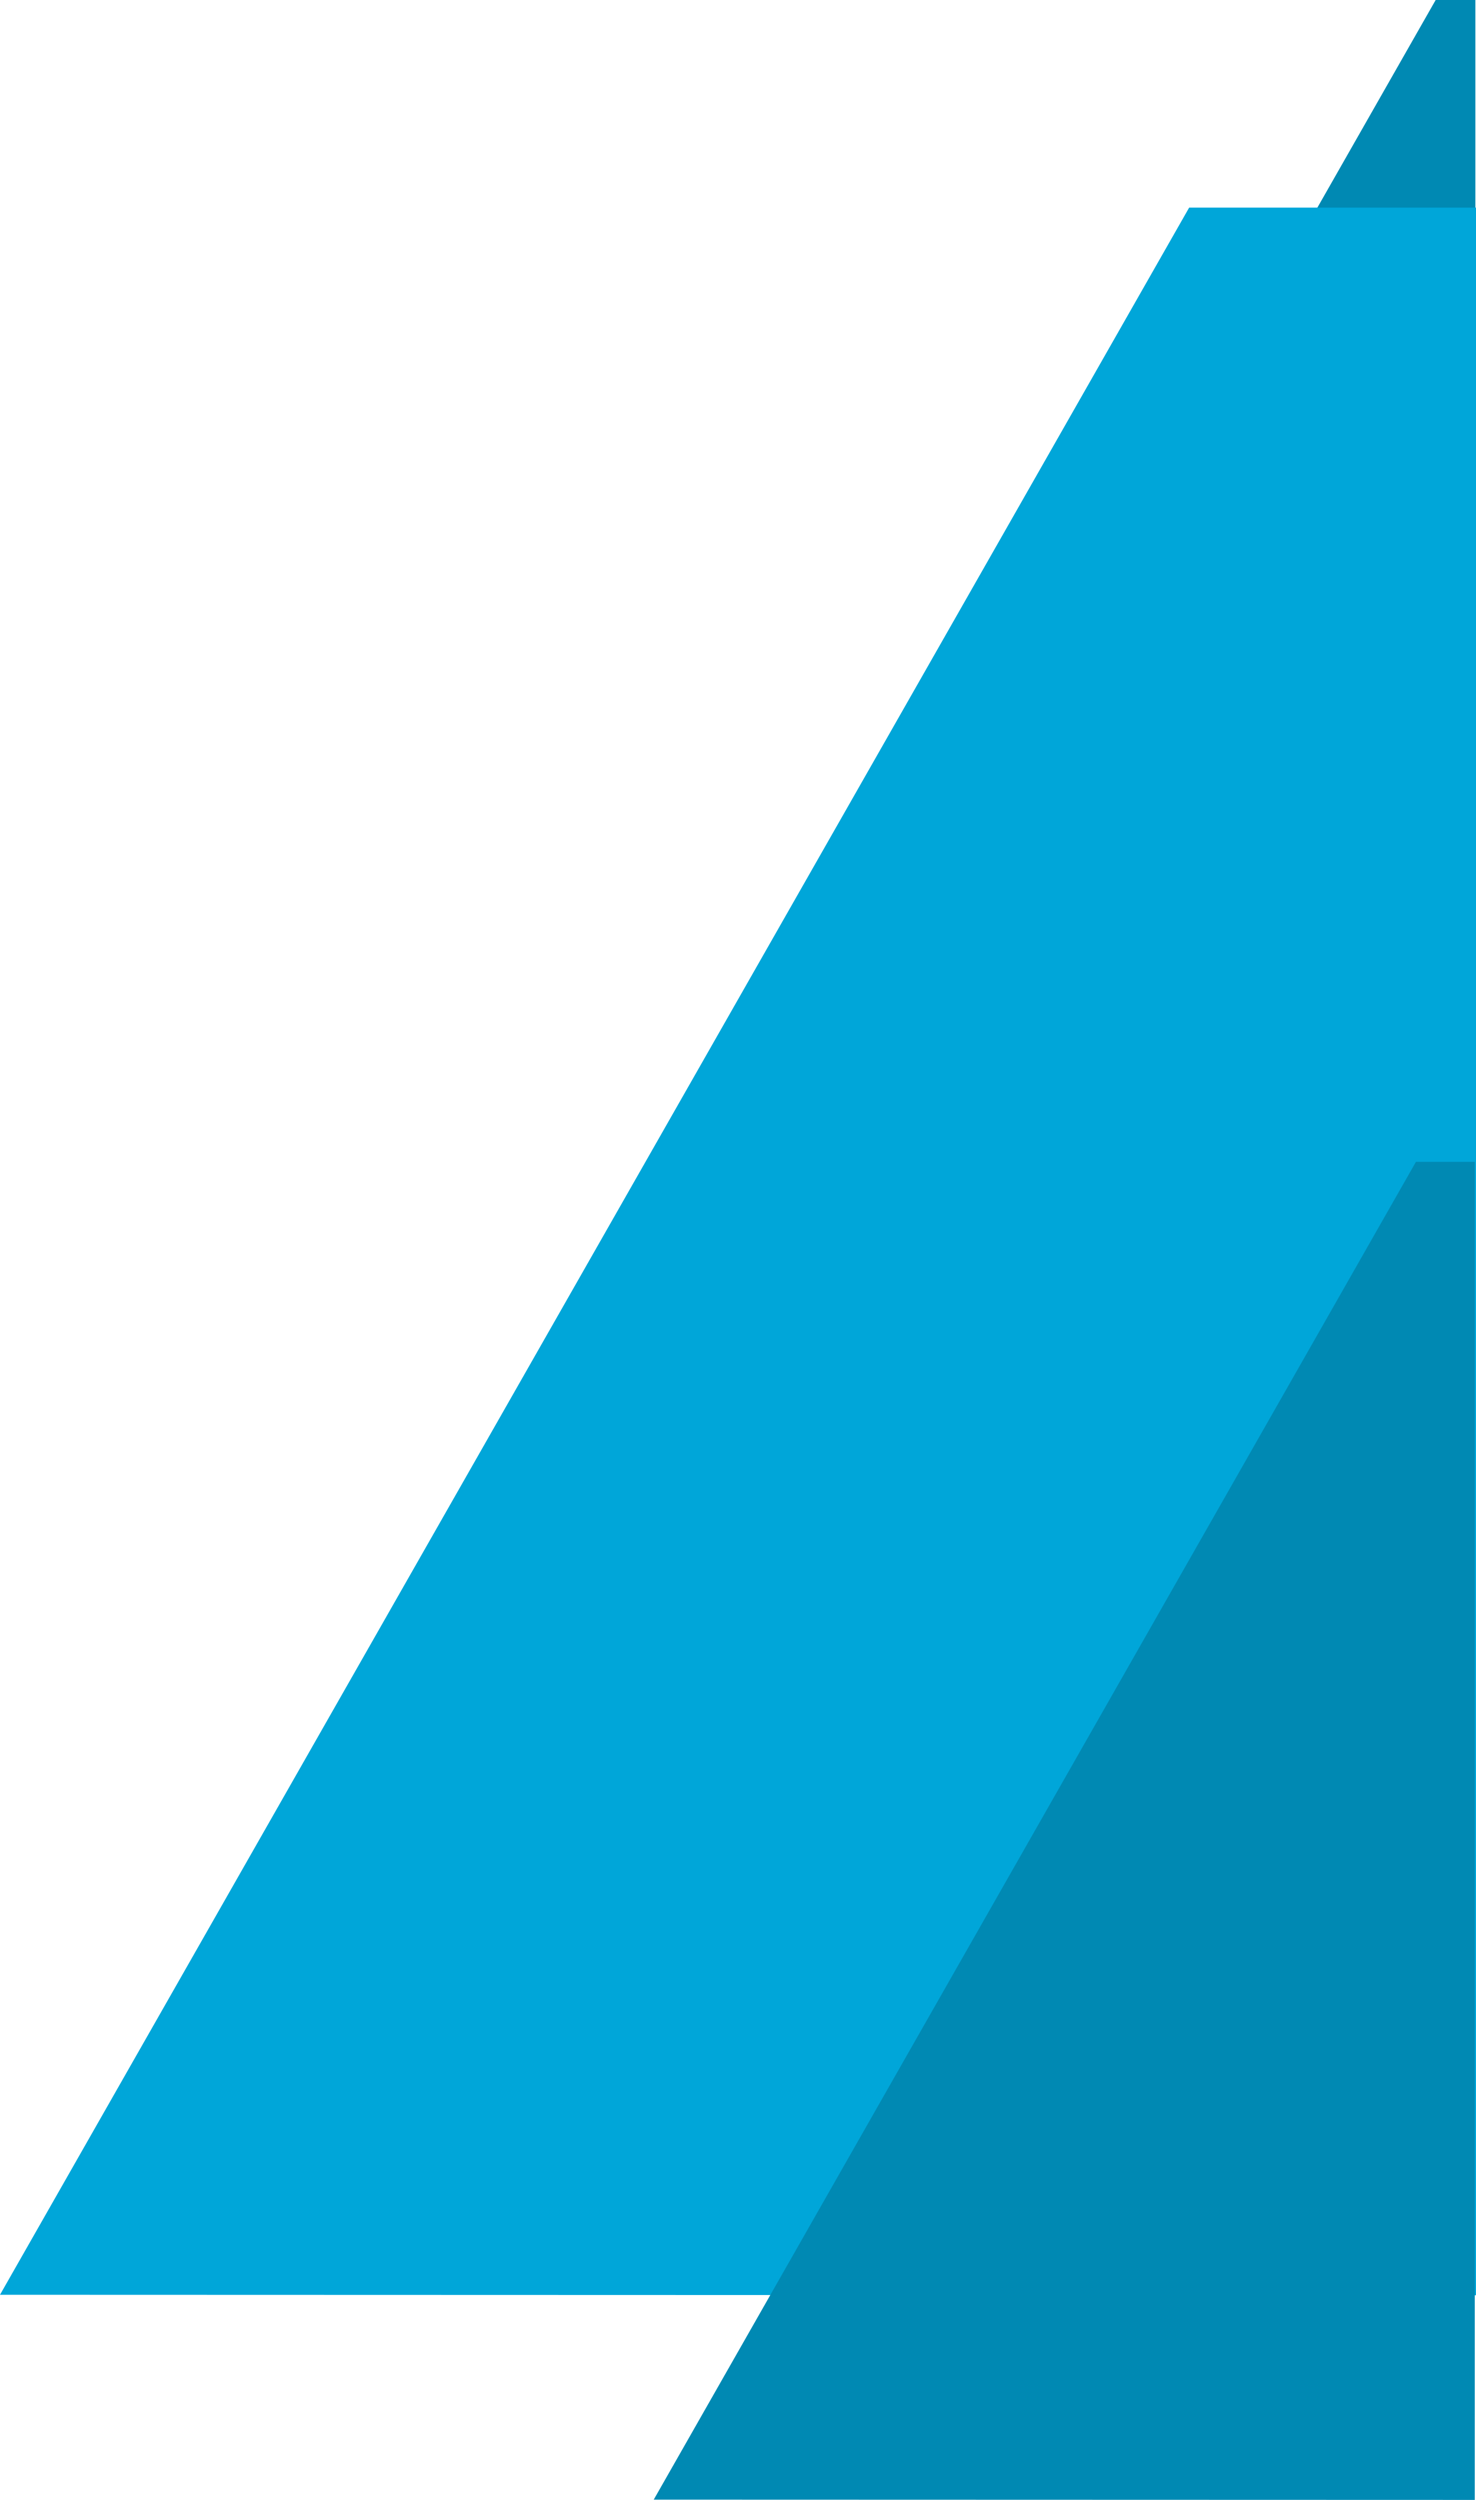 <svg xmlns="http://www.w3.org/2000/svg" width="277" height="469" viewBox="0 0 277 469"><defs><style>.a{fill:#0089b3;}.b{fill:#00a6d9;}</style></defs><g transform="translate(-1644.203 -6547.779)"><path class="a" d="M150.489,251.027h0L0,250.975,143.04,0h7.449V251.026Z" transform="translate(1770.595 6547.779)"/><path class="b" d="M277,391.657h0L0,391.564,223.167,0H277V391.656Z" transform="translate(1644.203 6586.73)"/><path class="a" d="M154.081,251.027h0L0,250.975,143.041,0h11.04V251.026Z" transform="translate(1766.889 6765.752)"/></g></svg>